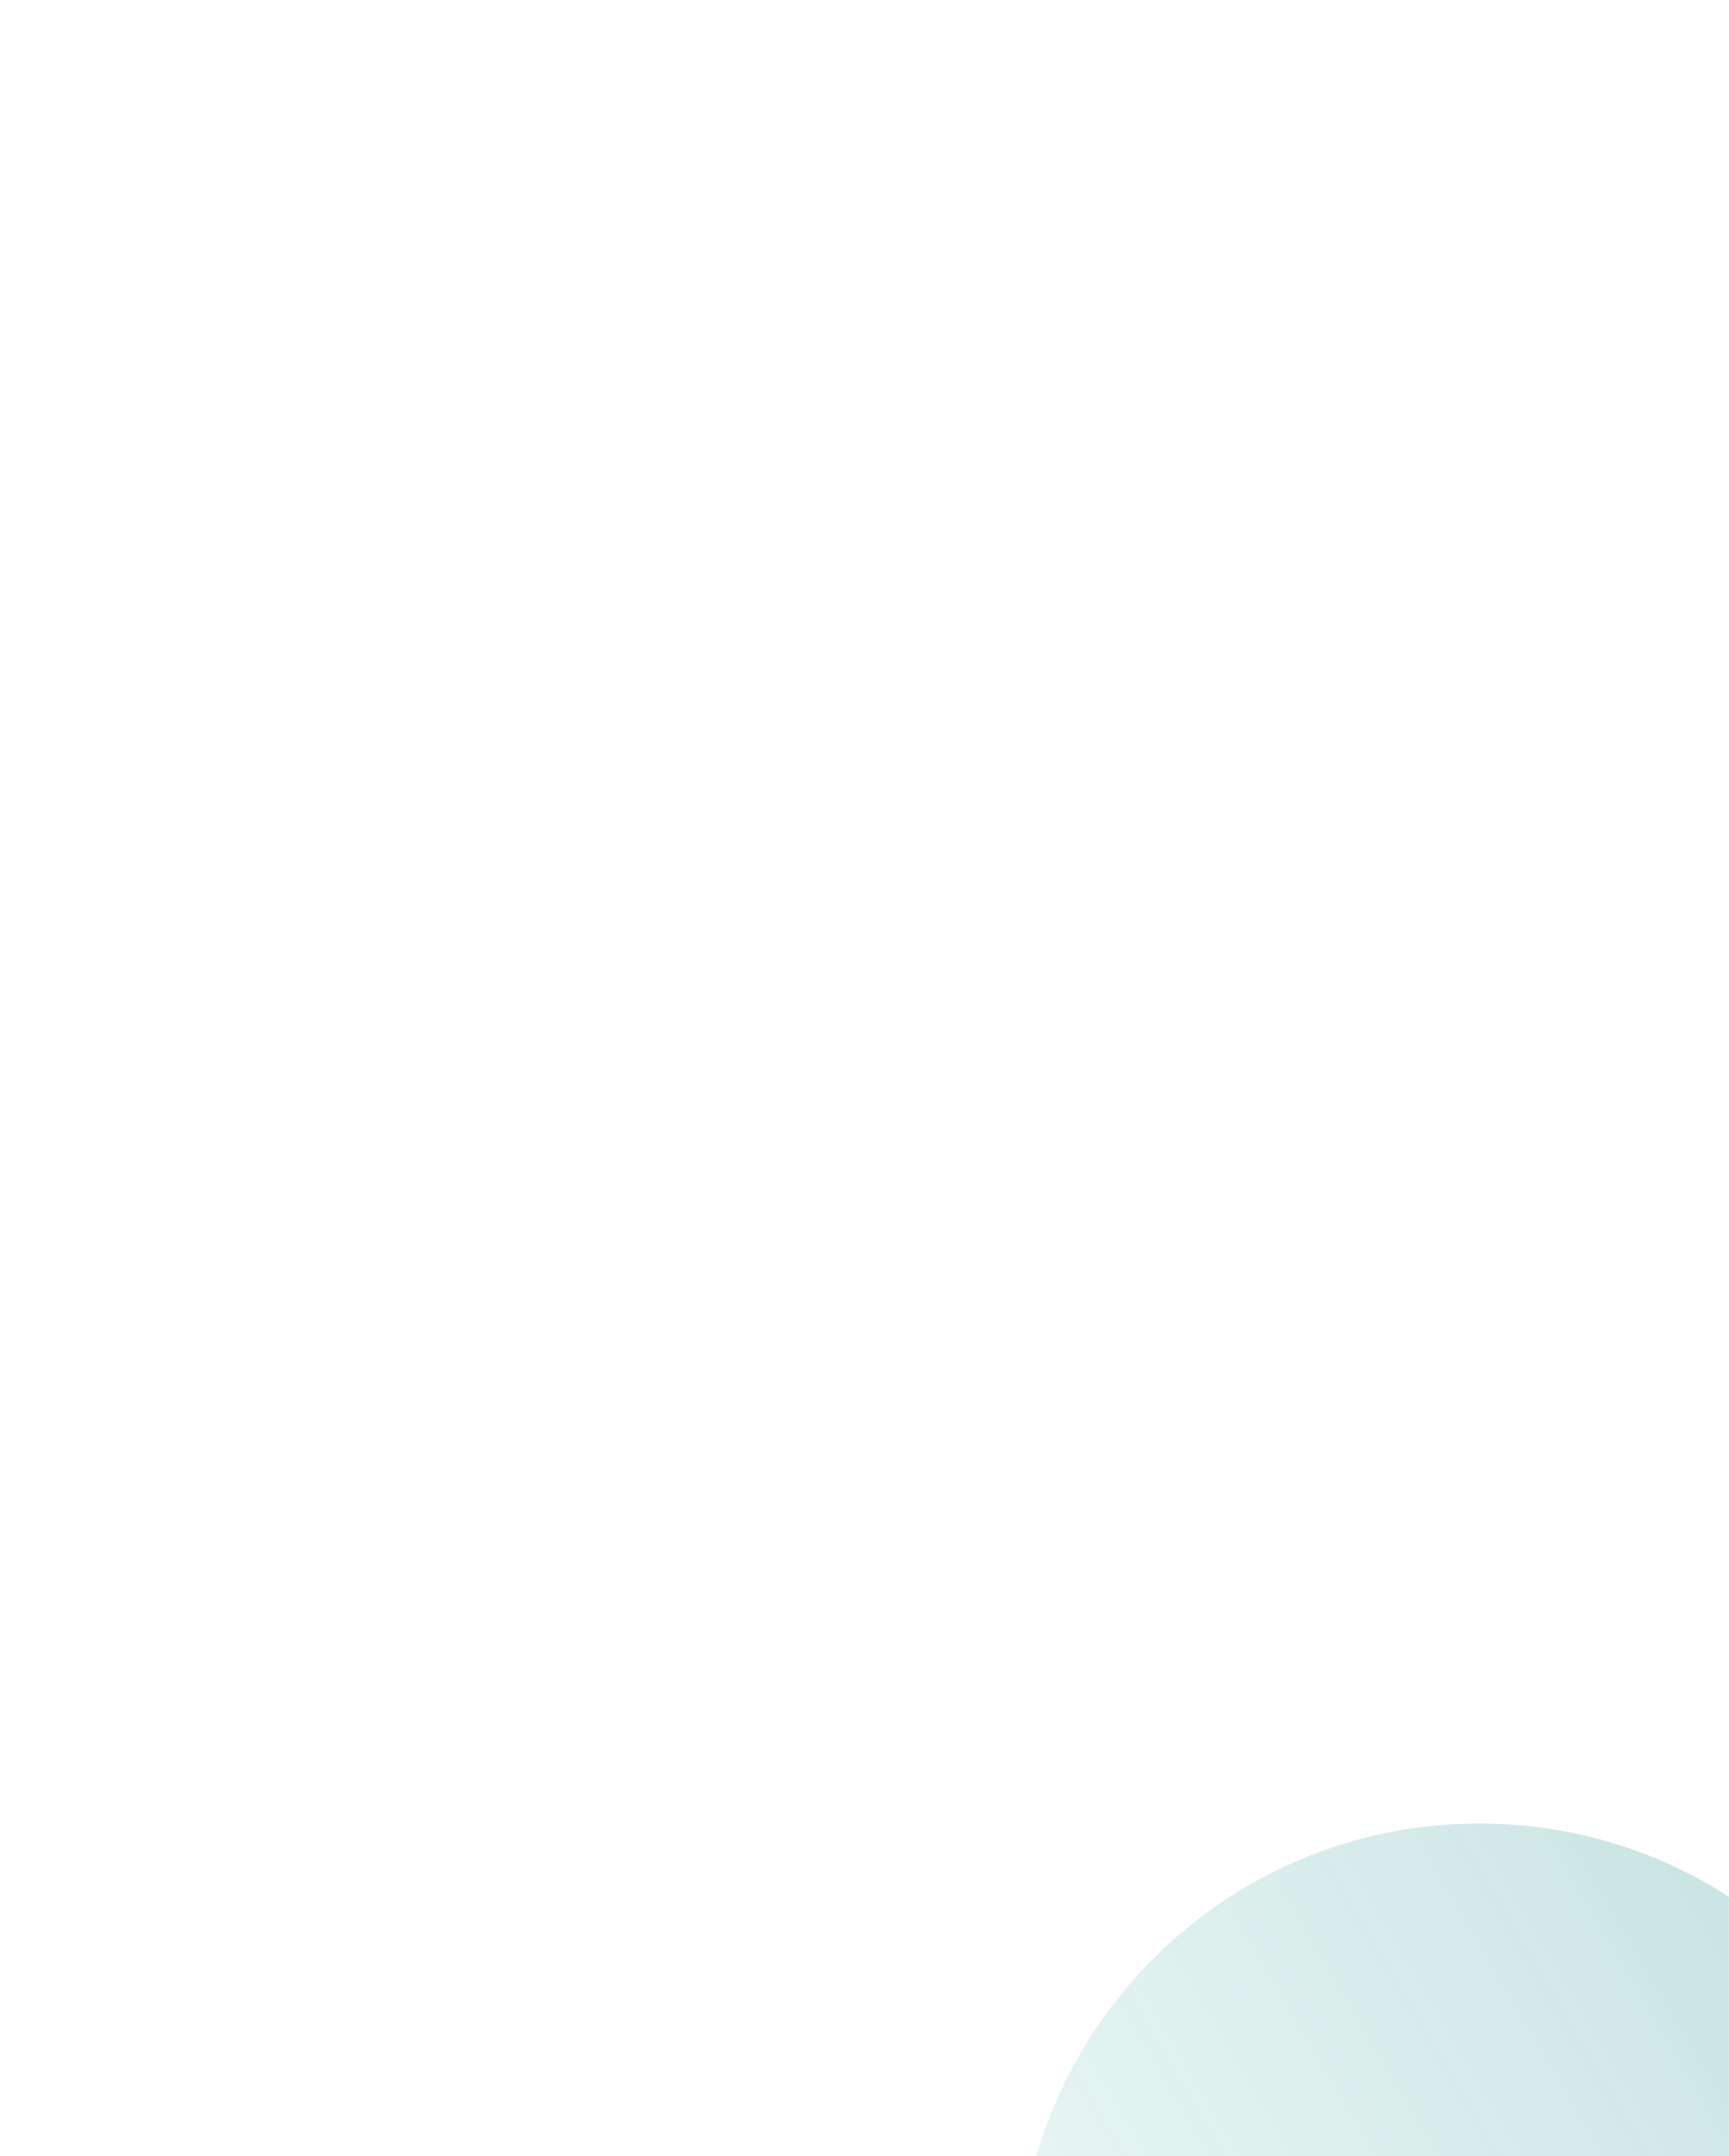 <svg width="1559" height="1944" viewBox="0 0 1559 1944" fill="none" xmlns="http://www.w3.org/2000/svg">
<mask id="mask0" mask-type="alpha" maskUnits="userSpaceOnUse" x="0" y="0" width="1559" height="1944">
<rect width="1559" height="1944" fill="white"/>
</mask>
<g mask="url(#mask0)">
<path opacity="0.3" fill-rule="evenodd" clip-rule="evenodd" d="M1334 1994C1297.55 1994 1268 2023.55 1268 2060C1268 2096.45 1297.55 2126 1334 2126C1370.45 2126 1400 2096.45 1400 2060C1400 2023.55 1370.45 1994 1334 1994ZM918 2060C918 1830.25 1104.25 1644 1334 1644C1563.75 1644 1750 1830.25 1750 2060C1750 2289.75 1563.75 2476 1334 2476C1104.25 2476 918 2289.75 918 2060Z" fill="url(#paint0_linear)"/>
</g>
<defs>
<linearGradient id="paint0_linear" x1="1681.98" y1="1972.38" x2="1093" y2="2317.87" gradientUnits="userSpaceOnUse">
<stop stop-color="#40A09B" stop-opacity="0.9"/>
<stop offset="1" stop-color="#65BDB1" stop-opacity="0.5"/>
</linearGradient>
</defs>
</svg>
